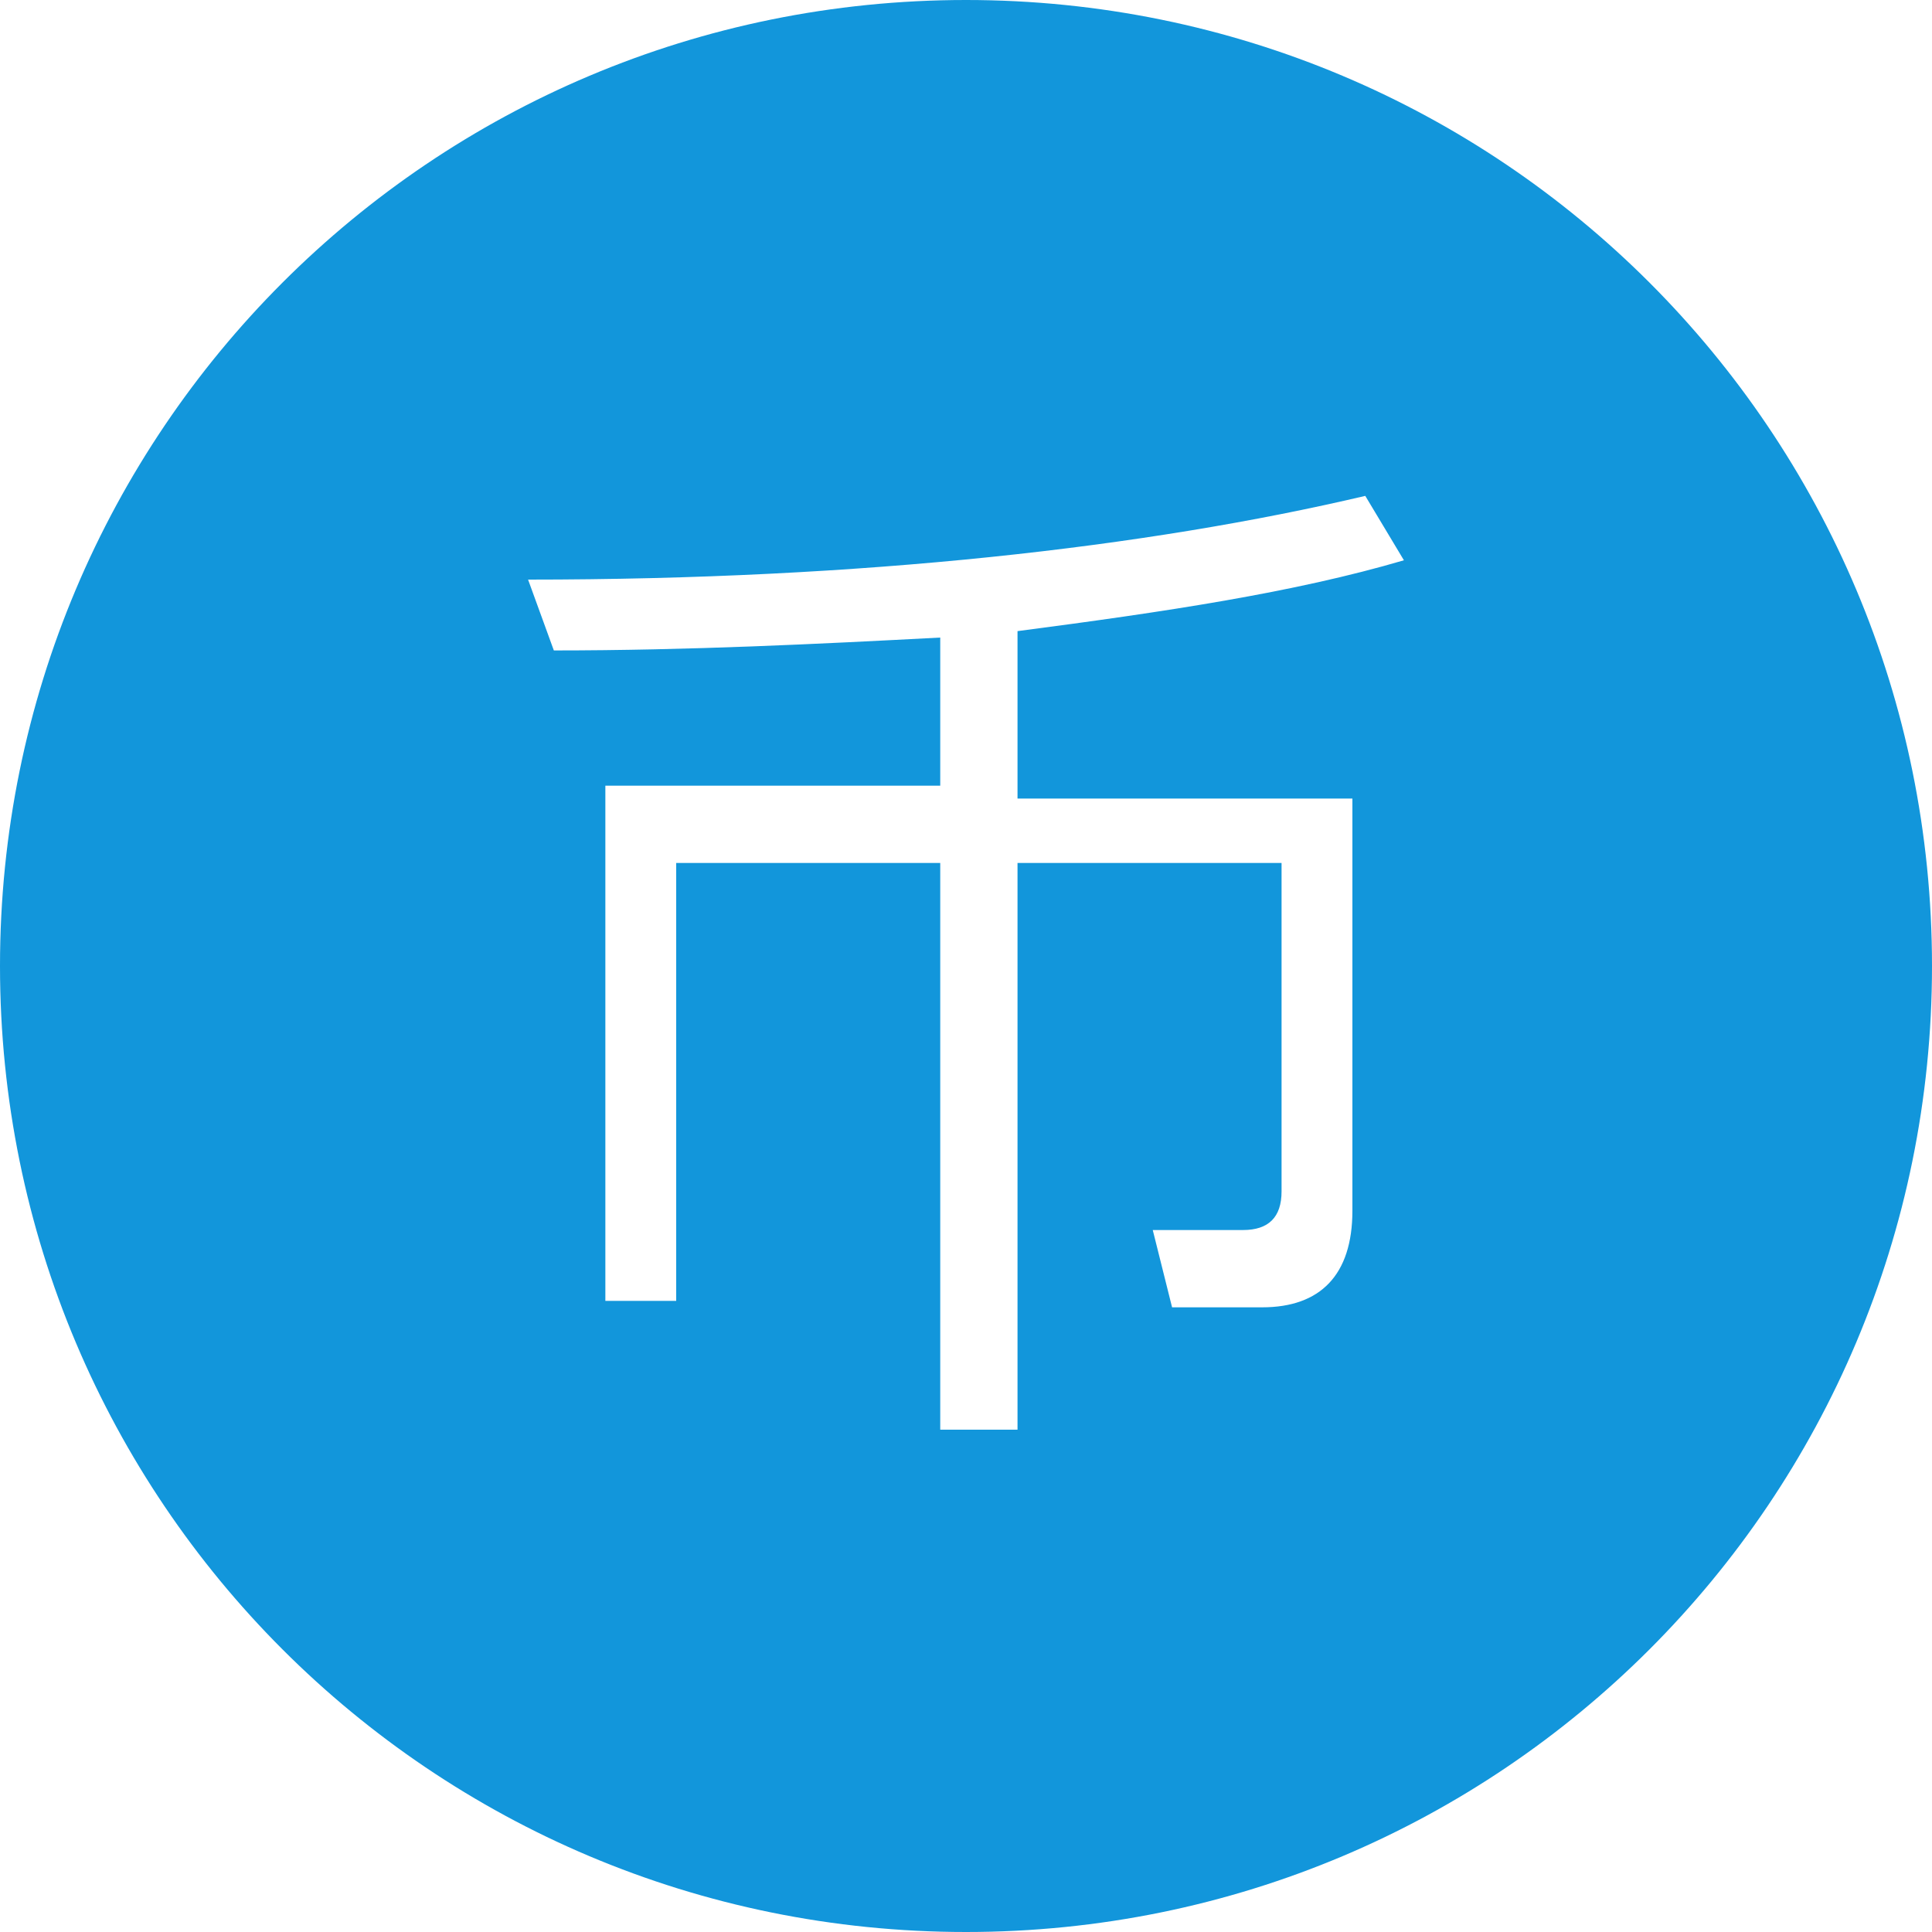 <svg viewBox="0 0 1024 1024" fill="#1296db" xmlns="http://www.w3.org/2000/svg">
<path d="M512 0C228.693 0 0 228.693 0 512s228.693 512 512 512 512-228.693 512-512S795.307 0 512 0z m204.8 423.253v218.453c0 34.133-17.067 51.2-47.787 51.2h-47.787l-10.24-40.96h47.787c13.653 0 20.48-6.827 20.48-20.48v-174.08h-139.947v300.373h-40.96v-300.373h-139.947v232.107H320.853v-273.067h177.493V337.92c-64.853 3.413-133.12 6.827-204.8 6.827L279.893 307.2c177.493 0 327.68-17.067 443.733-44.373l20.48 34.133c-58.027 17.067-126.293 27.307-204.8 37.547v88.747H716.8z" />
</svg>
